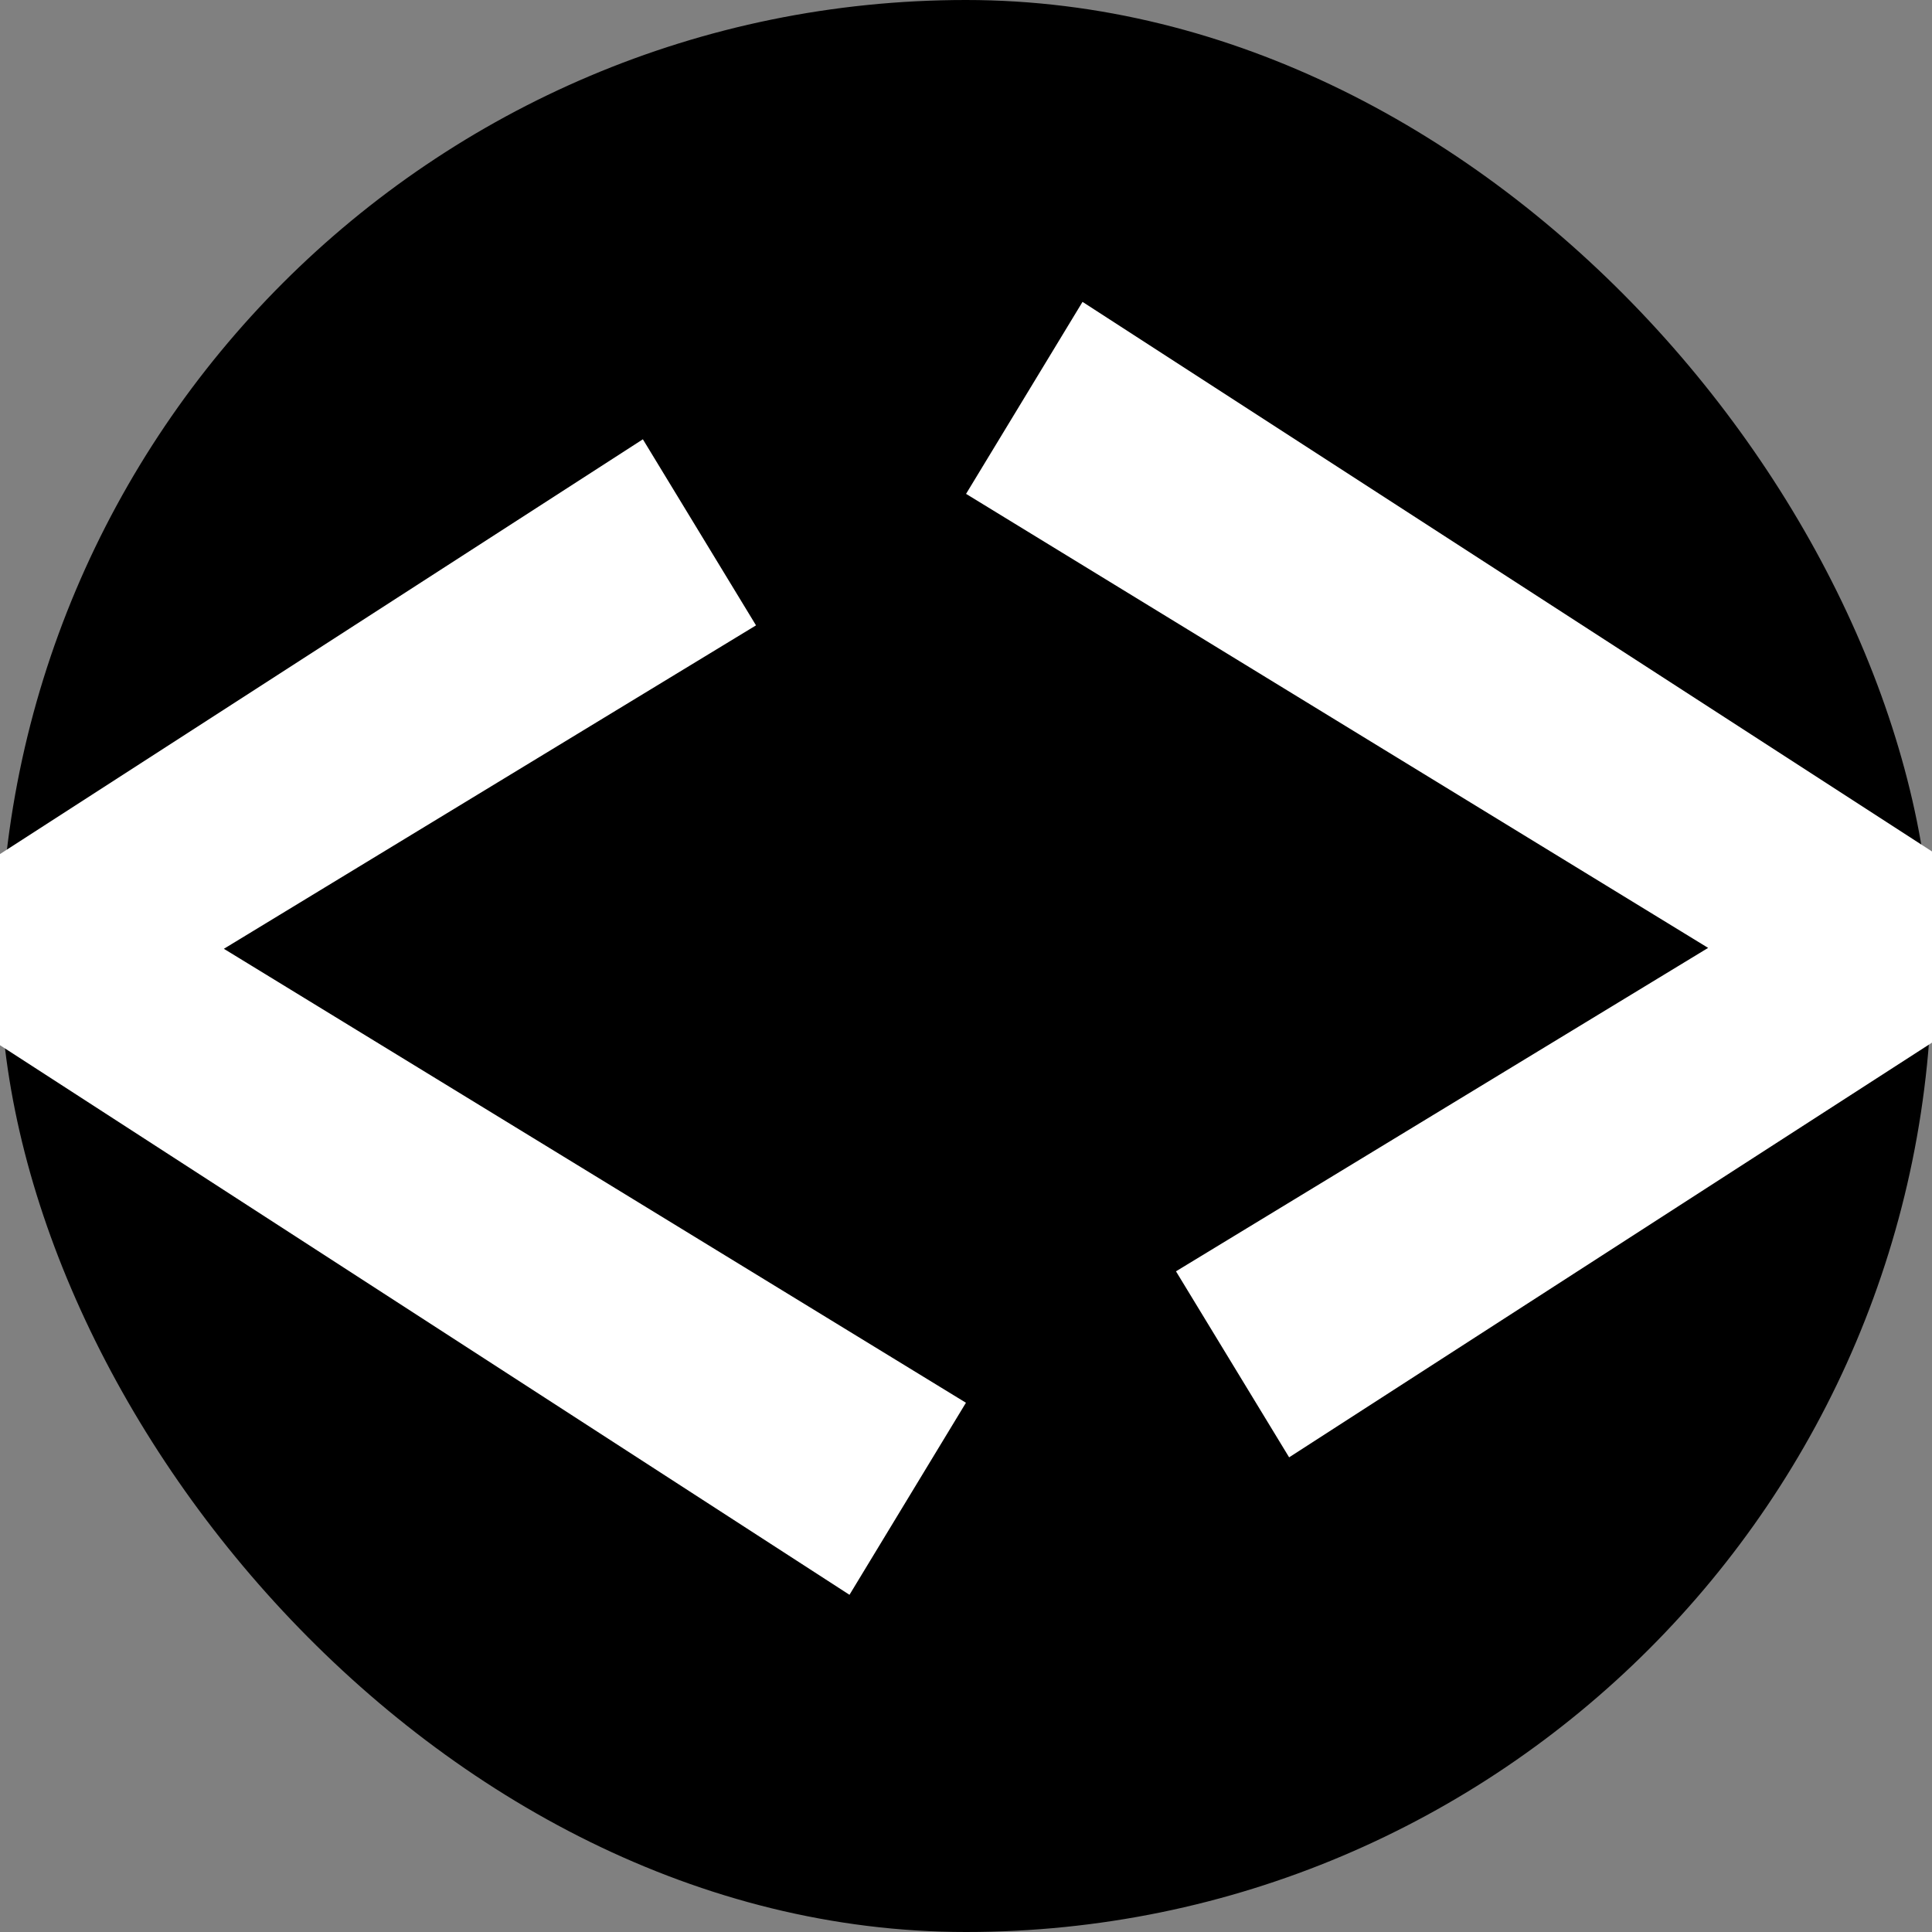 <svg width="32" height="32" viewBox="0 0 32 32" fill="none" xmlns="http://www.w3.org/2000/svg">
<rect x="0" y="0" width="32" height="32" fill="#808080" stroke="none"/>
<rect width="32" height="32" rx="16" fill="black"/>
<path d="M10.648 7.276L12.522 10.358L3.708 15.715L15.999 23.234L14.07 26.415L0 17.312V14.146L10.648 7.276Z" fill="white"/>
<path d="M21.352 24.138L19.478 21.057L28.292 15.7L16.001 8.18L17.93 5L32 14.103V17.269L21.352 24.138Z" fill="white"/>
</svg>
